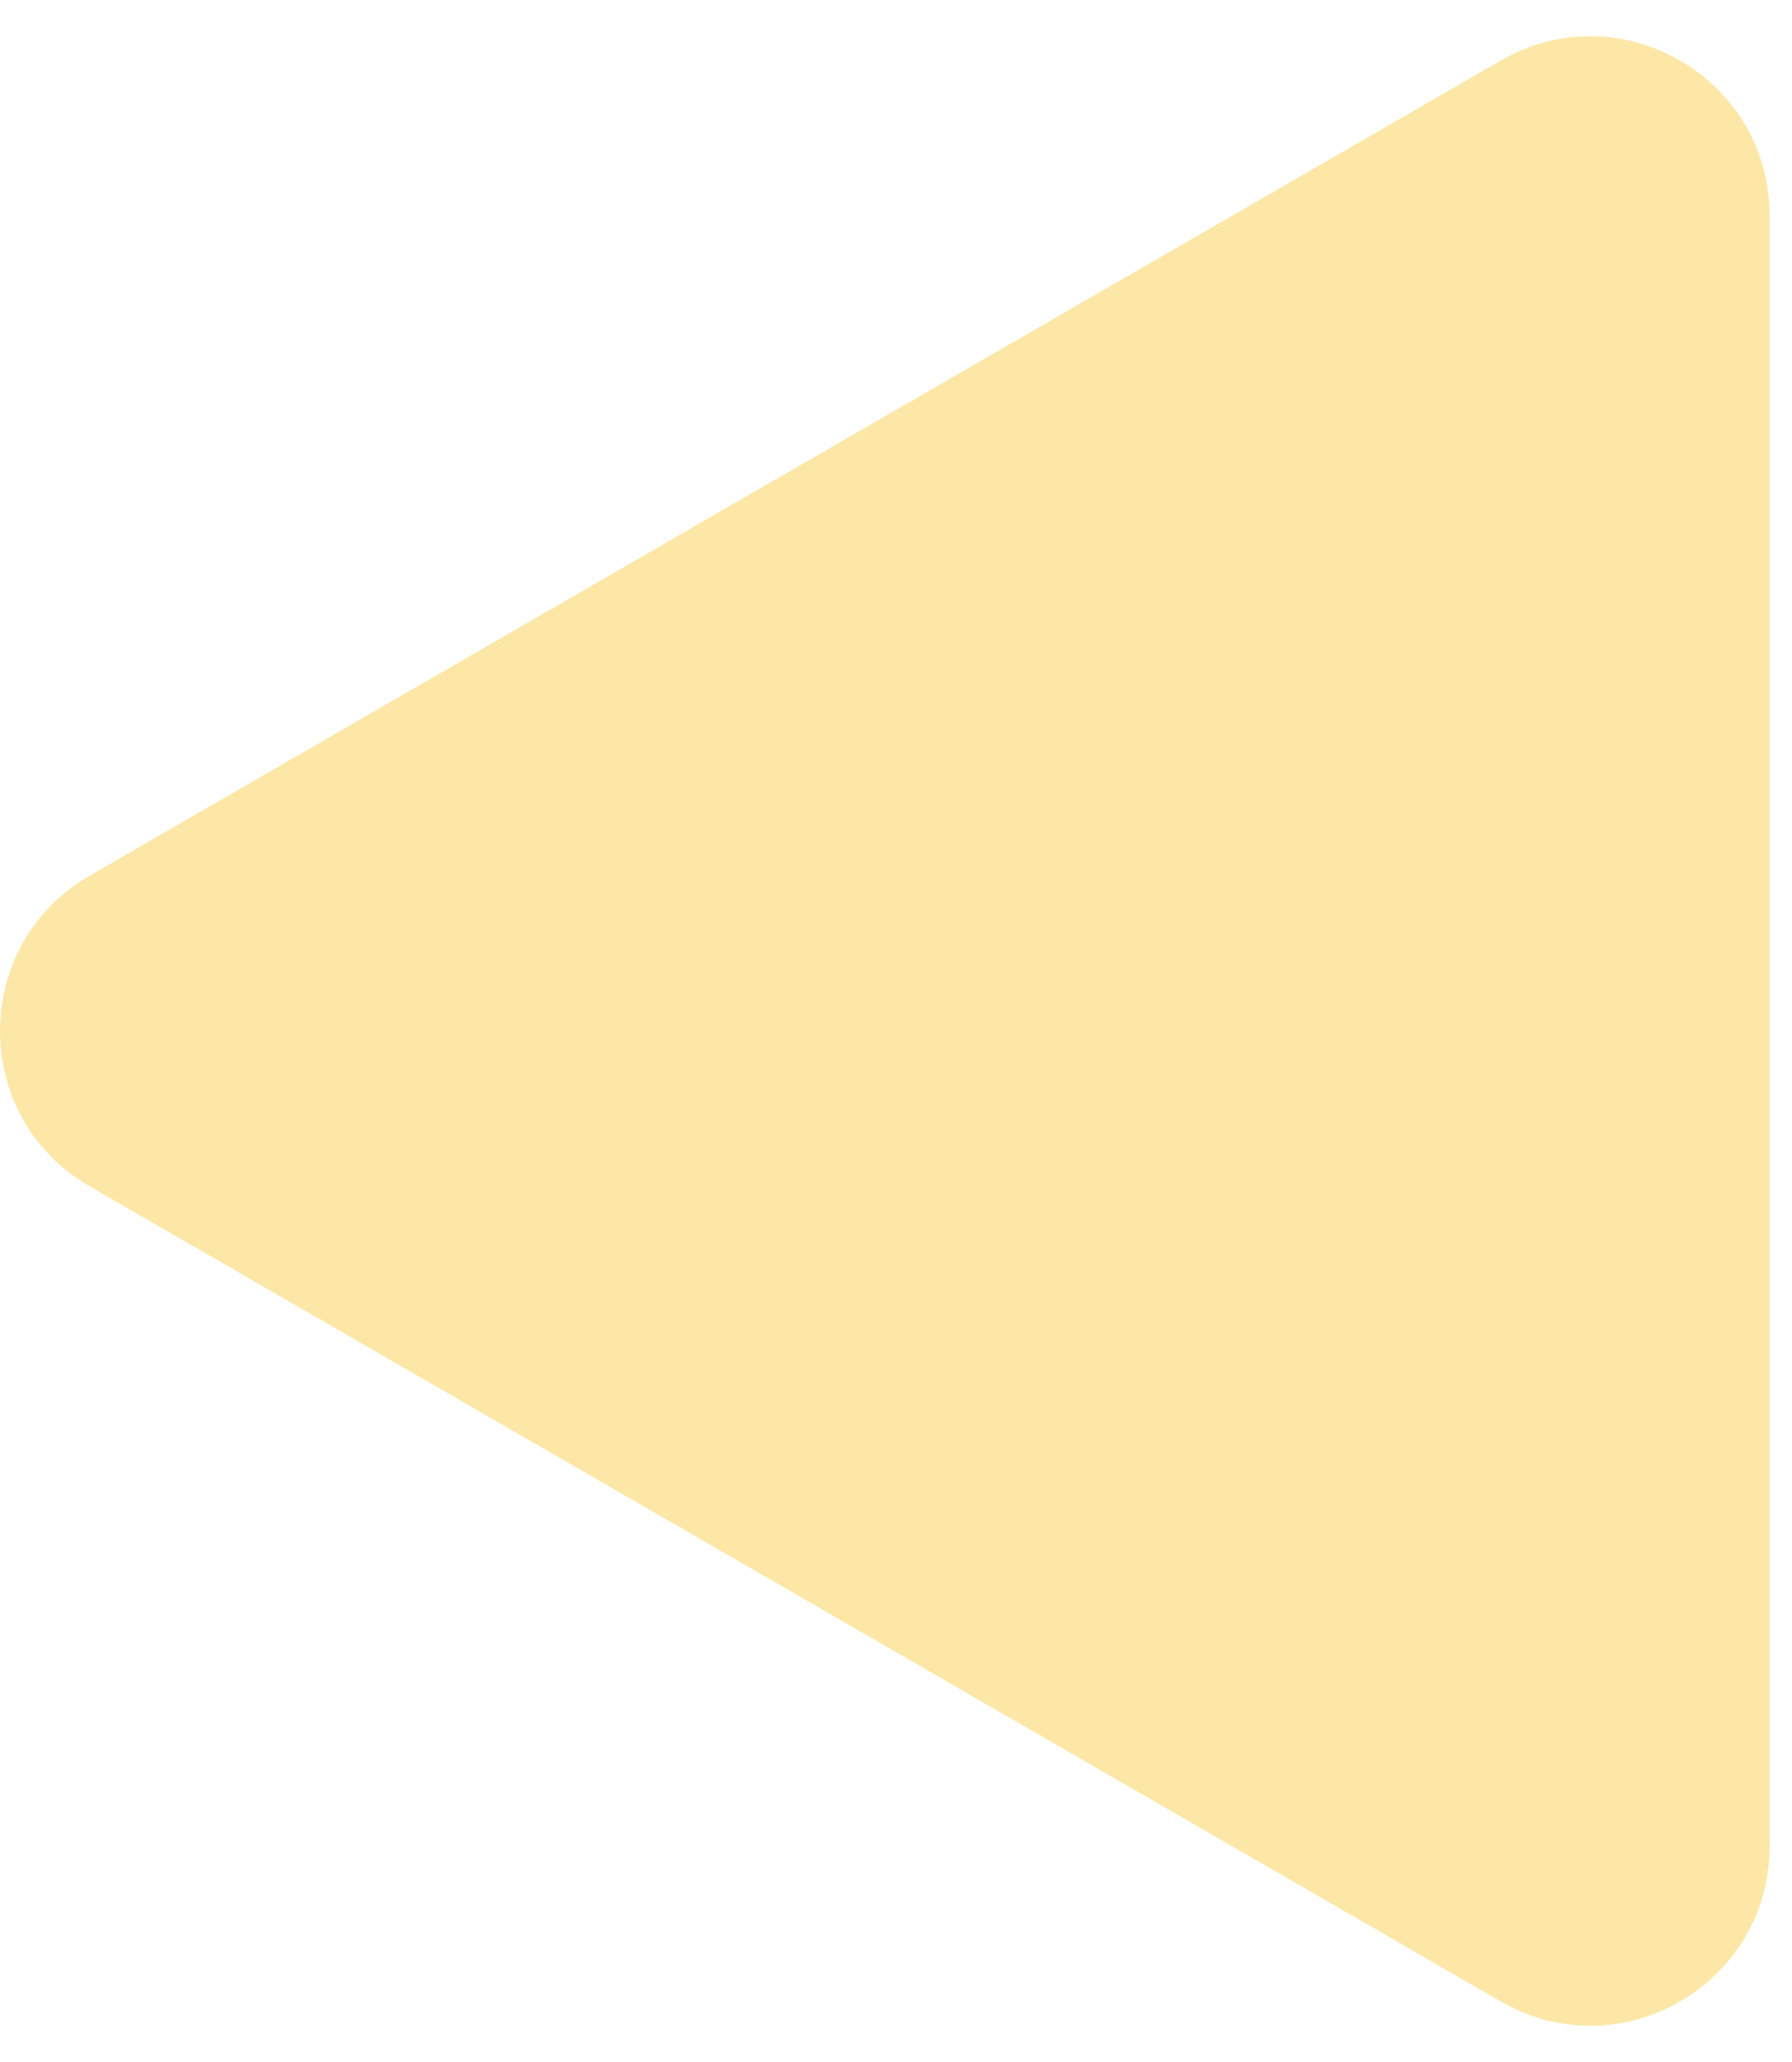 <svg width="20" height="23" viewBox="0 0 20 23" fill="none" xmlns="http://www.w3.org/2000/svg">
<path d="M1 9.768C-0.333 10.538 -0.333 12.462 1 13.232L16.75 22.325C18.083 23.095 19.75 22.133 19.75 20.593L19.75 2.407C19.75 0.867 18.083 -0.095 16.75 0.675L1 9.768Z" fill="#FCE7A7"/>
</svg>
